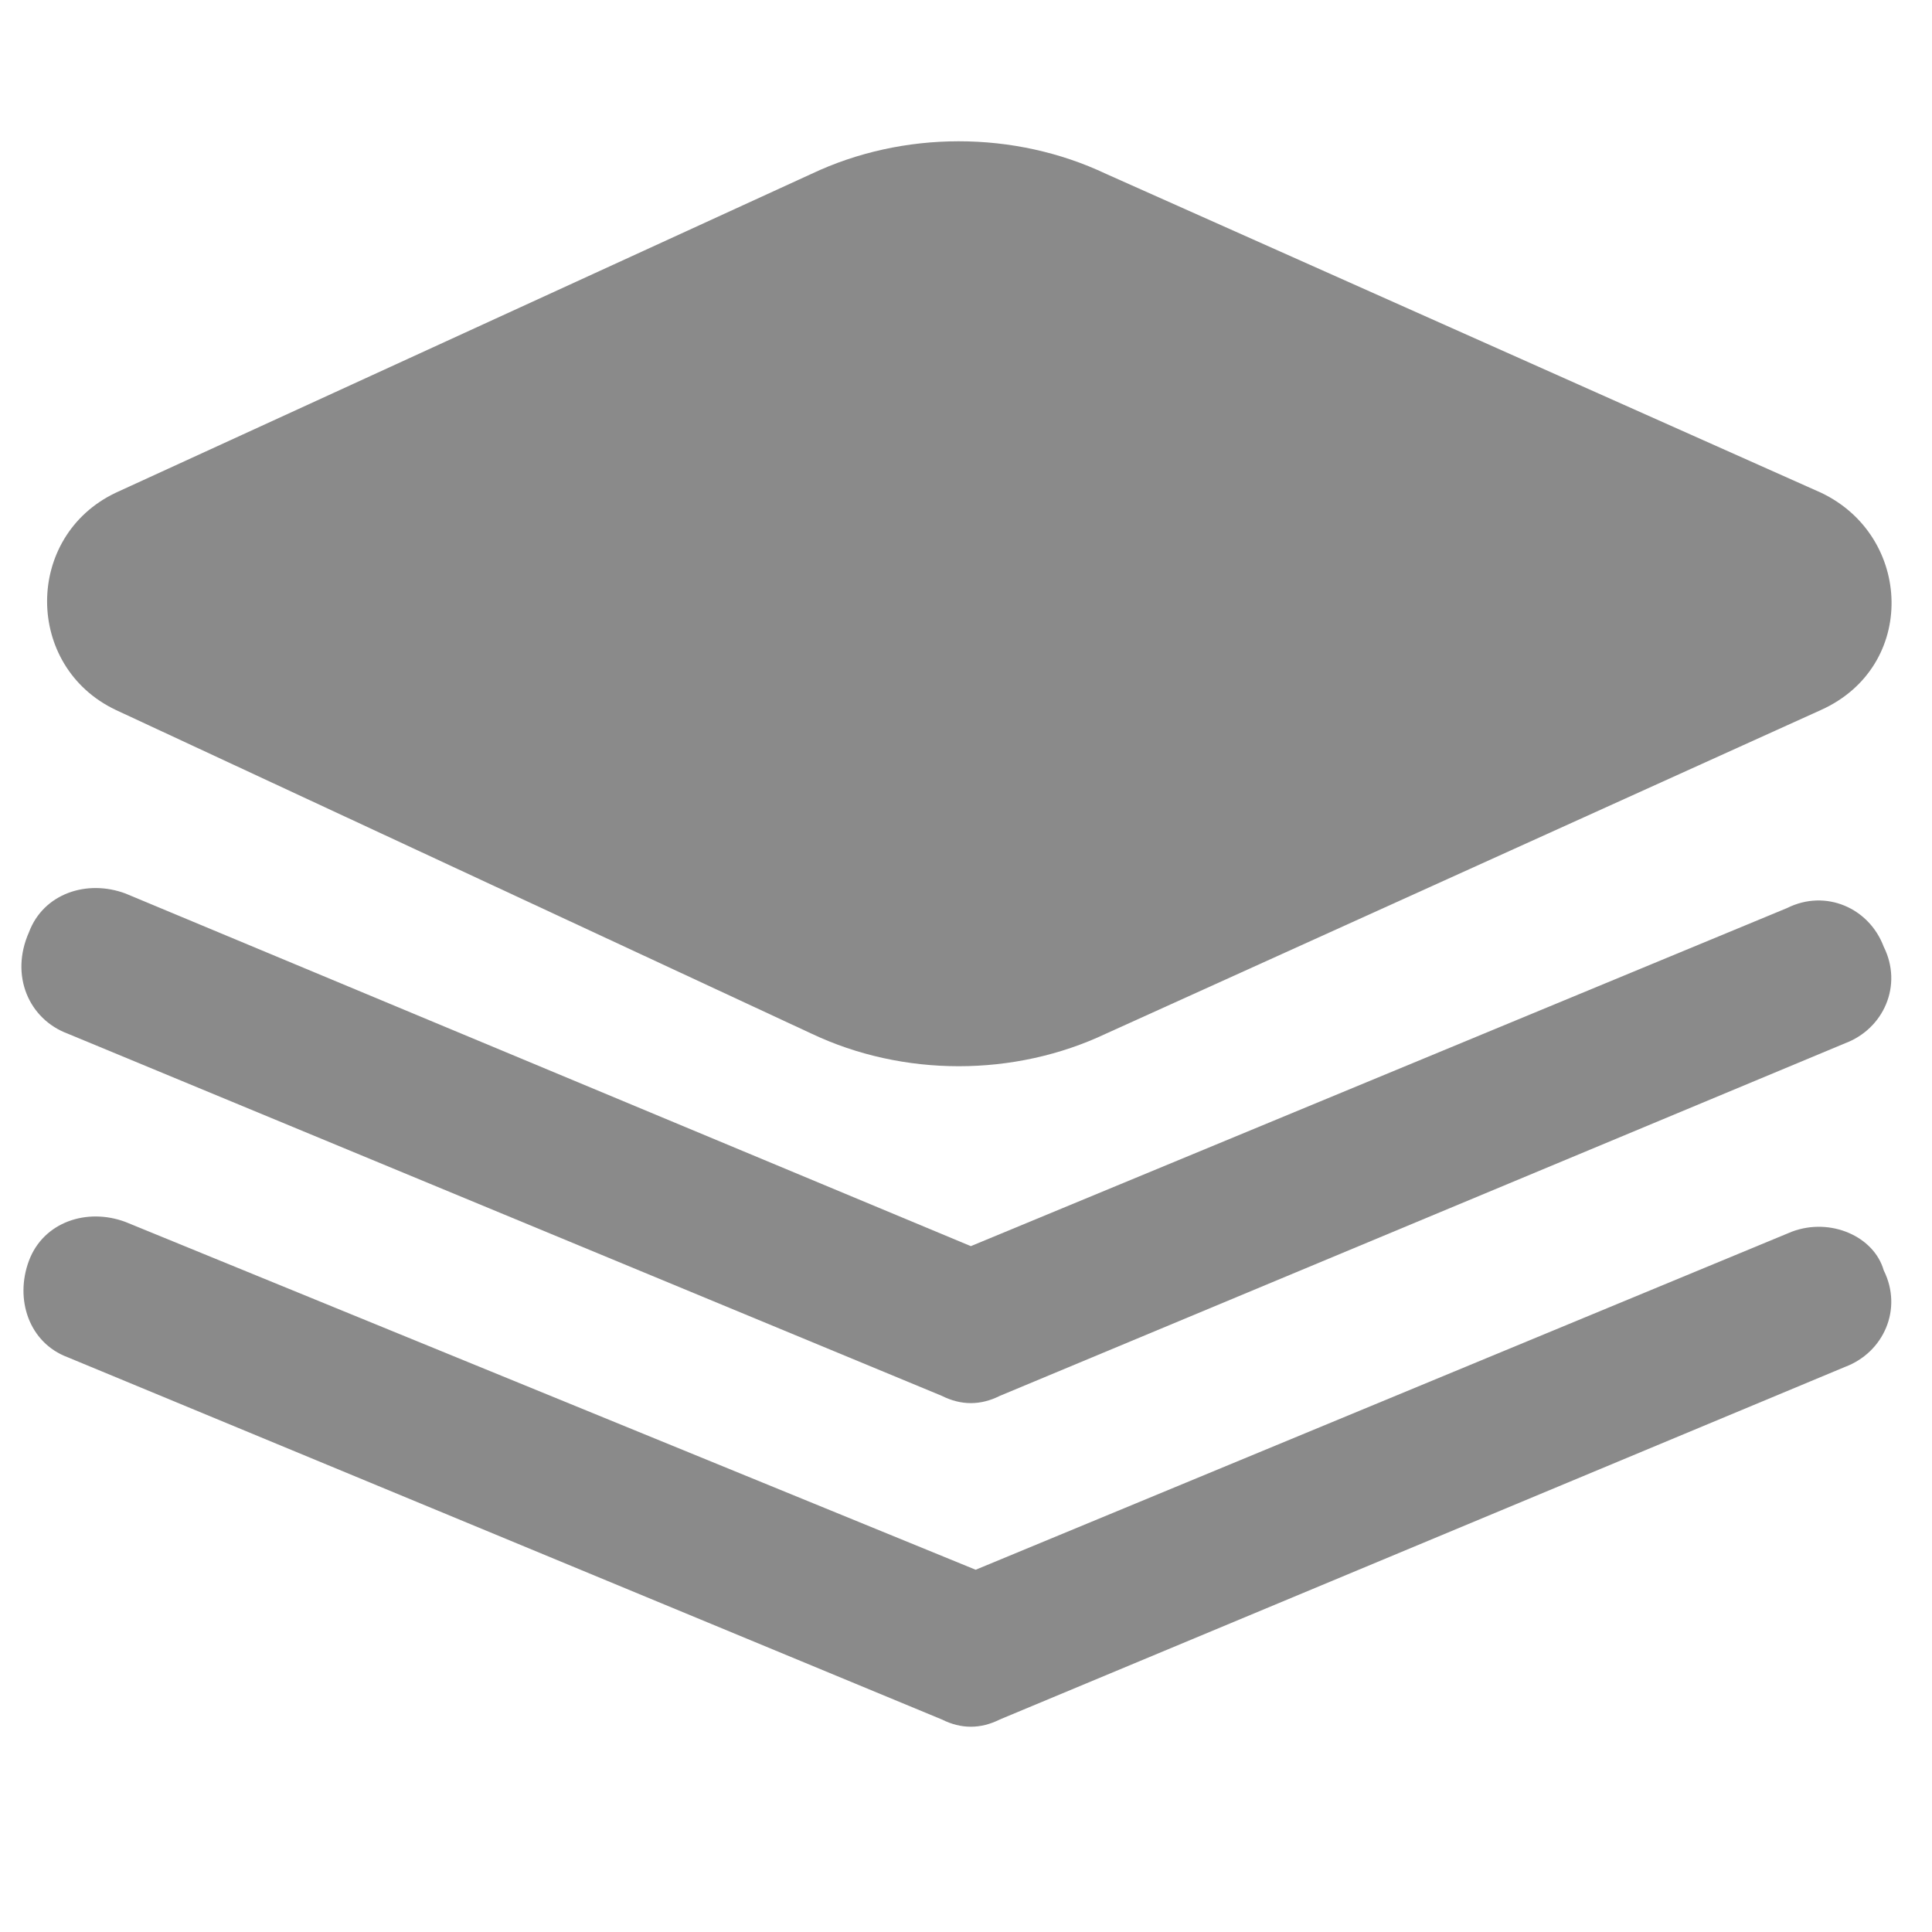 <?xml version="1.0" standalone="no"?><!DOCTYPE svg PUBLIC "-//W3C//DTD SVG 1.1//EN" "http://www.w3.org/Graphics/SVG/1.1/DTD/svg11.dtd"><svg t="1712644901190" class="icon" viewBox="0 0 1024 1024" version="1.1" xmlns="http://www.w3.org/2000/svg" p-id="27908" xmlns:xlink="http://www.w3.org/1999/xlink" width="128" height="128"><path d="M35.84 547.84l463.36 192c10.24 5.12 20.48 5.12 30.72 0l448-186.88c20.48-7.68 30.72-30.72 20.48-51.2-7.68-20.48-30.72-30.72-51.2-20.48l-432.64 179.2-448-186.88c-20.48-7.68-43.52 0-51.2 20.48-10.24 23.04 0 46.08 20.48 53.76z" fill="#8a8a8a" p-id="27909"></path><path d="M949.76 652.8l-432.64 179.2-450.56-184.32c-20.48-7.68-43.52 0-51.2 20.48-7.68 20.48 0 43.52 20.48 51.2l463.36 192c10.24 5.12 20.48 5.12 30.72 0l448-186.88c20.48-7.68 30.72-30.72 20.48-51.2-5.12-17.92-28.16-28.16-48.64-20.48zM430.08 547.84L61.44 376.32c-48.64-23.04-48.64-92.16 0-115.2l368.64-168.96c48.64-23.04 107.52-23.04 156.16 0l378.88 168.96c48.64 23.04 51.2 92.16 0 115.2l-378.88 171.52c-48.64 23.04-107.52 23.04-156.16 0z" fill="#8a8a8a" p-id="27910"></path></svg>